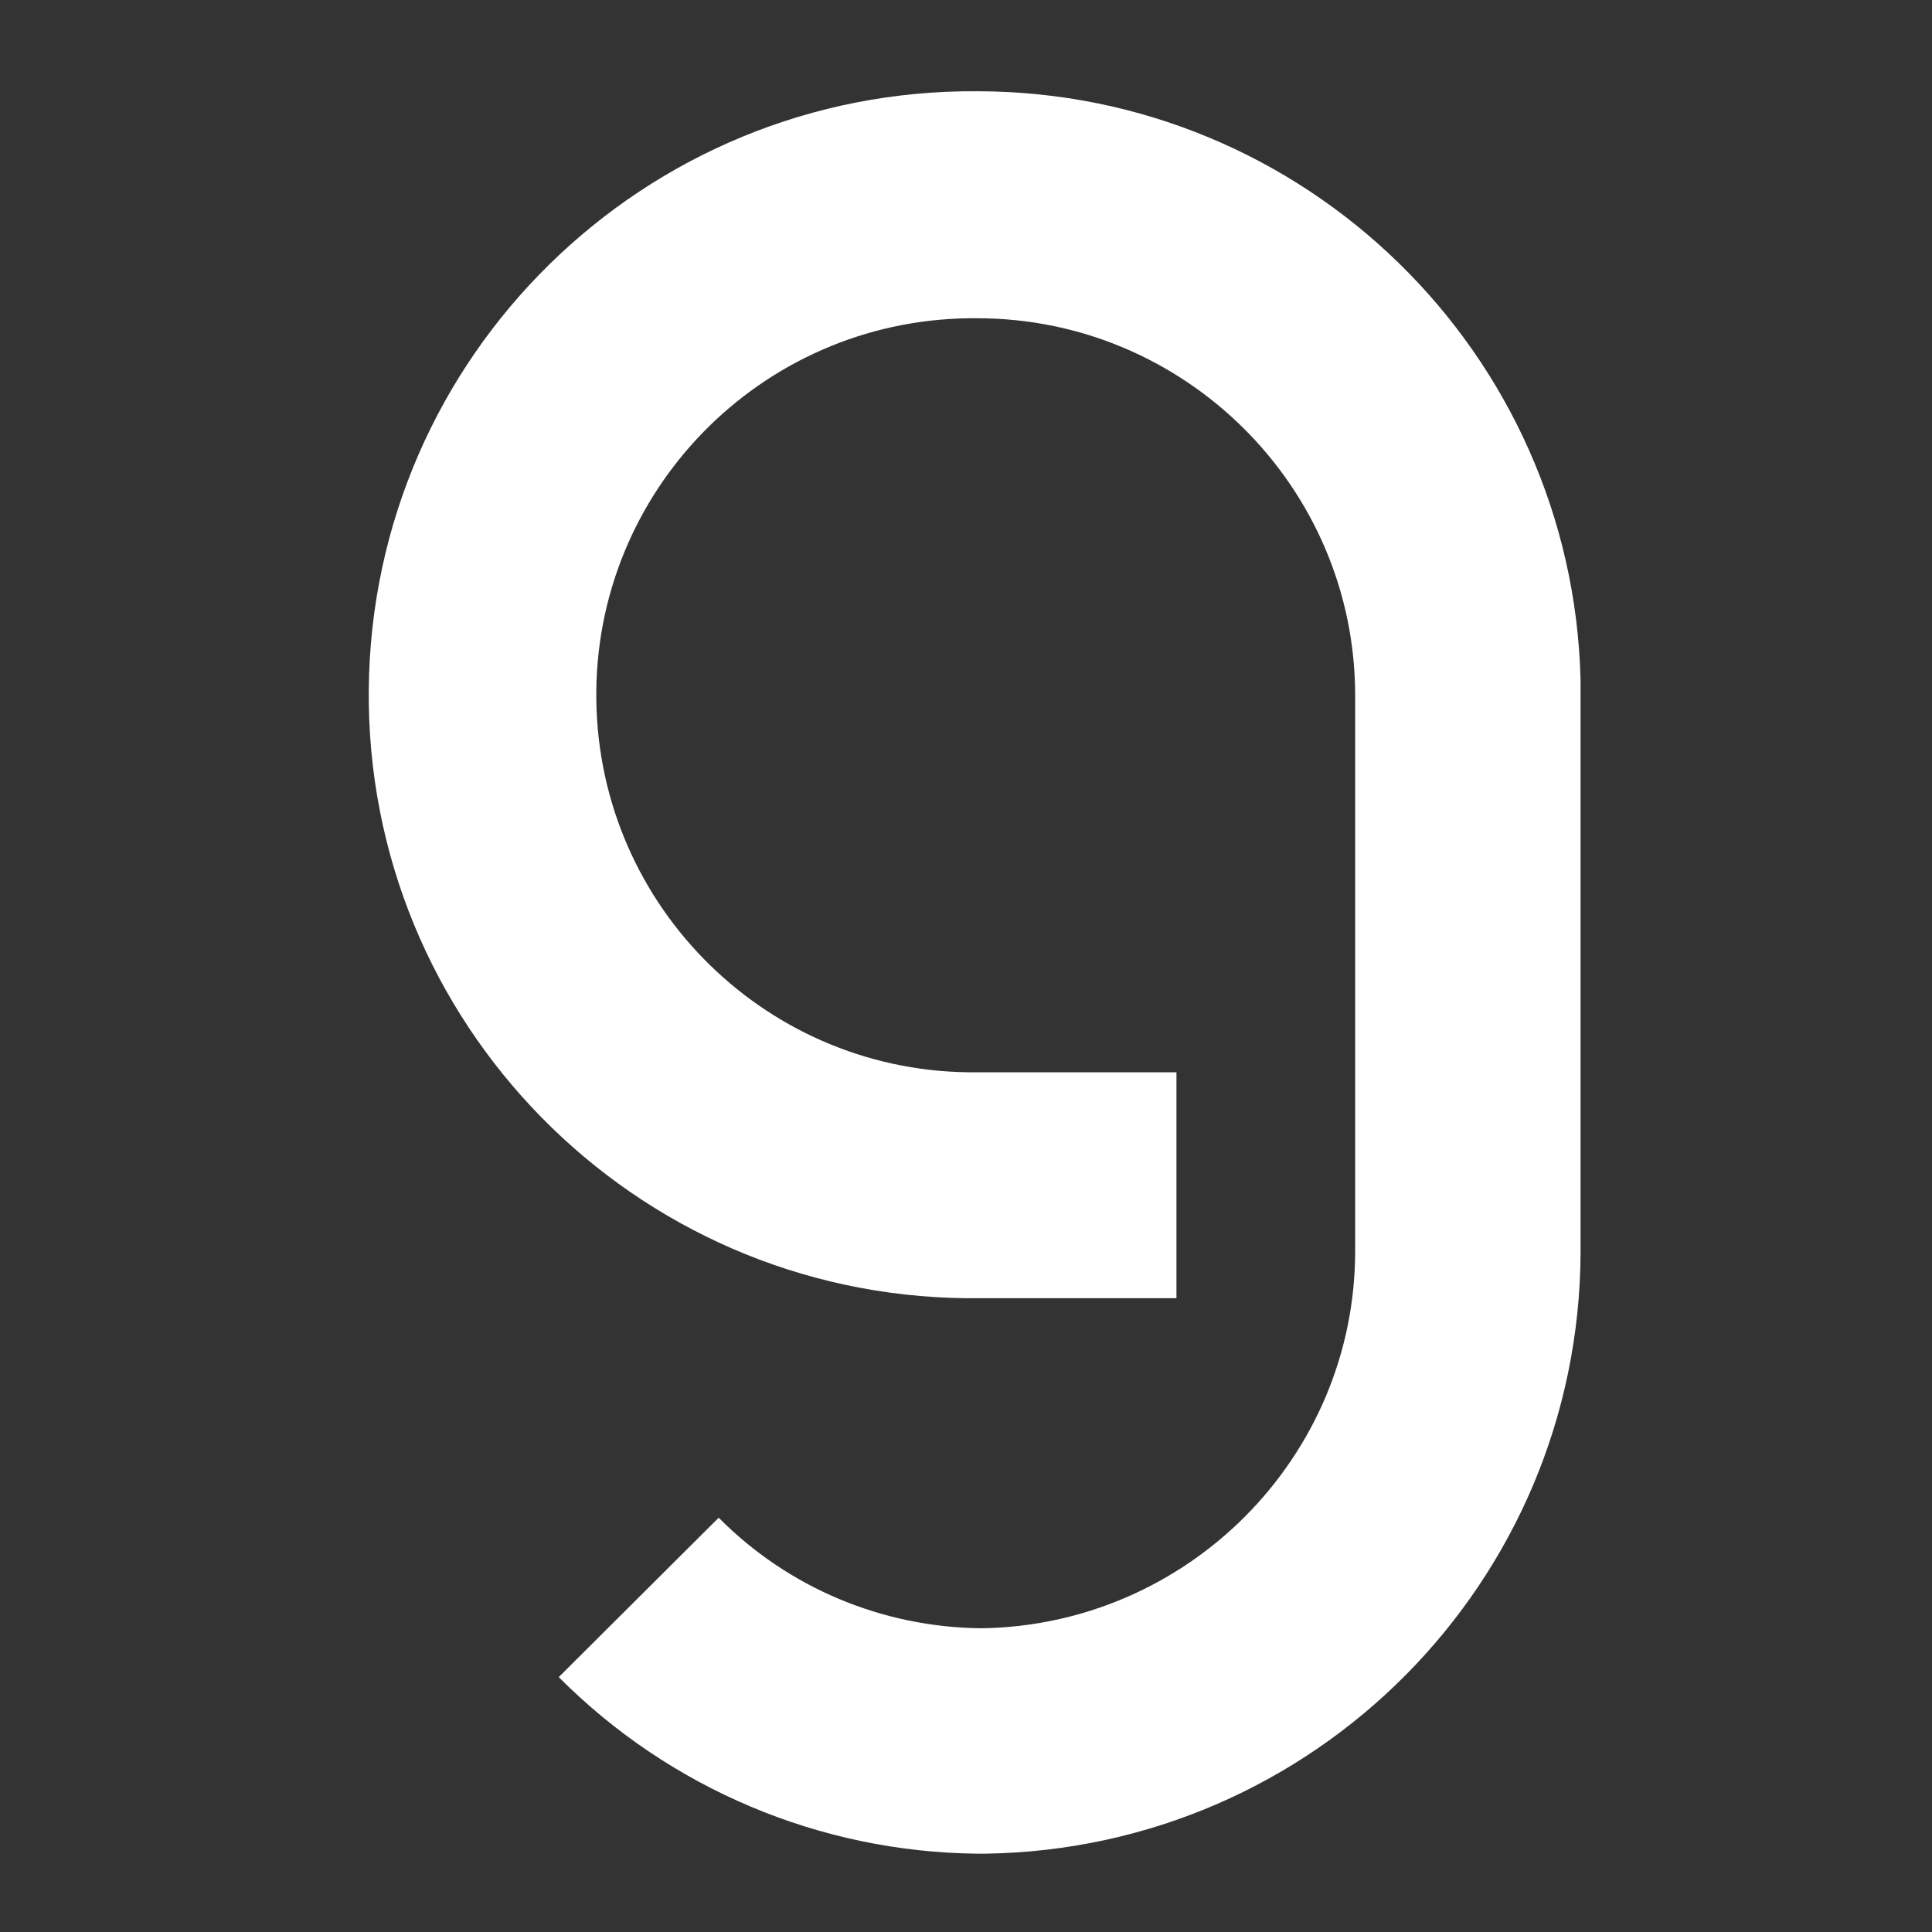 <?xml version="1.0" encoding="UTF-8" standalone="no" ?>
<!DOCTYPE svg PUBLIC "-//W3C//DTD SVG 1.1//EN" "http://www.w3.org/Graphics/SVG/1.1/DTD/svg11.dtd">
<svg width="360" height="360" xmlns="http://www.w3.org/2000/svg" xml:space="preserve" version="1.1">
 <rect width="100%" height="100%" fill="#333333" stroke="none"/>
 <desc>Created with Fabric.js 5.2.4</desc>
 <g>
  <title>Layer 1</title>
  <g id="b2f7b41e-5b1c-483f-8109-ccaa545fff97" transform="matrix(1 0 0 1 540 540)"/>
  <g id="svg_2" transform="matrix(1 0 0 1 181.71 540)">
   <path id="svg_3" fill="#FFFFFF" stroke-miterlimit="4" stroke-linejoin=" miter" stroke-dashoffset="0" stroke-dasharray=" none" stroke=" none" stroke-linecap=" butt" d="m0.505,-522.996c-62.1,-0.5 -112.9,49.3 -113.5,111.4c-0.6,62.1 49.3,112.9 111.4,113.5c0.7,0 1.4,0 2.1,0l37,0l0,-42.1l-37,0c-38.8,0.5 -70.6,-30.6 -71.1,-69.4c-0.5,-38.8 30.6,-70.6 69.4,-71.1c0.5,0 1.1,0 1.6,0c38.7,0 70.4,31.5 70.4,70.3l0,0l0,103.5l0,0c0,38.5 -31.3,69.8 -69.7,70.3c-18.4,-0.2 -35.9,-7.5 -48.9,-20.6l-29.8,29.7c20.7,20.8 48.7,32.6 78,32.9l0,0l1.5,0l0,0c61.3,-0.9 110.6,-50.6 110.9,-111.9l0,-106.8c-1.5,-61 -51.4,-109.6 -112.3,-109.7l0,0l0,0z" vector-effect="non-scaling-stroke"/>
  </g>
 </g>
</svg>